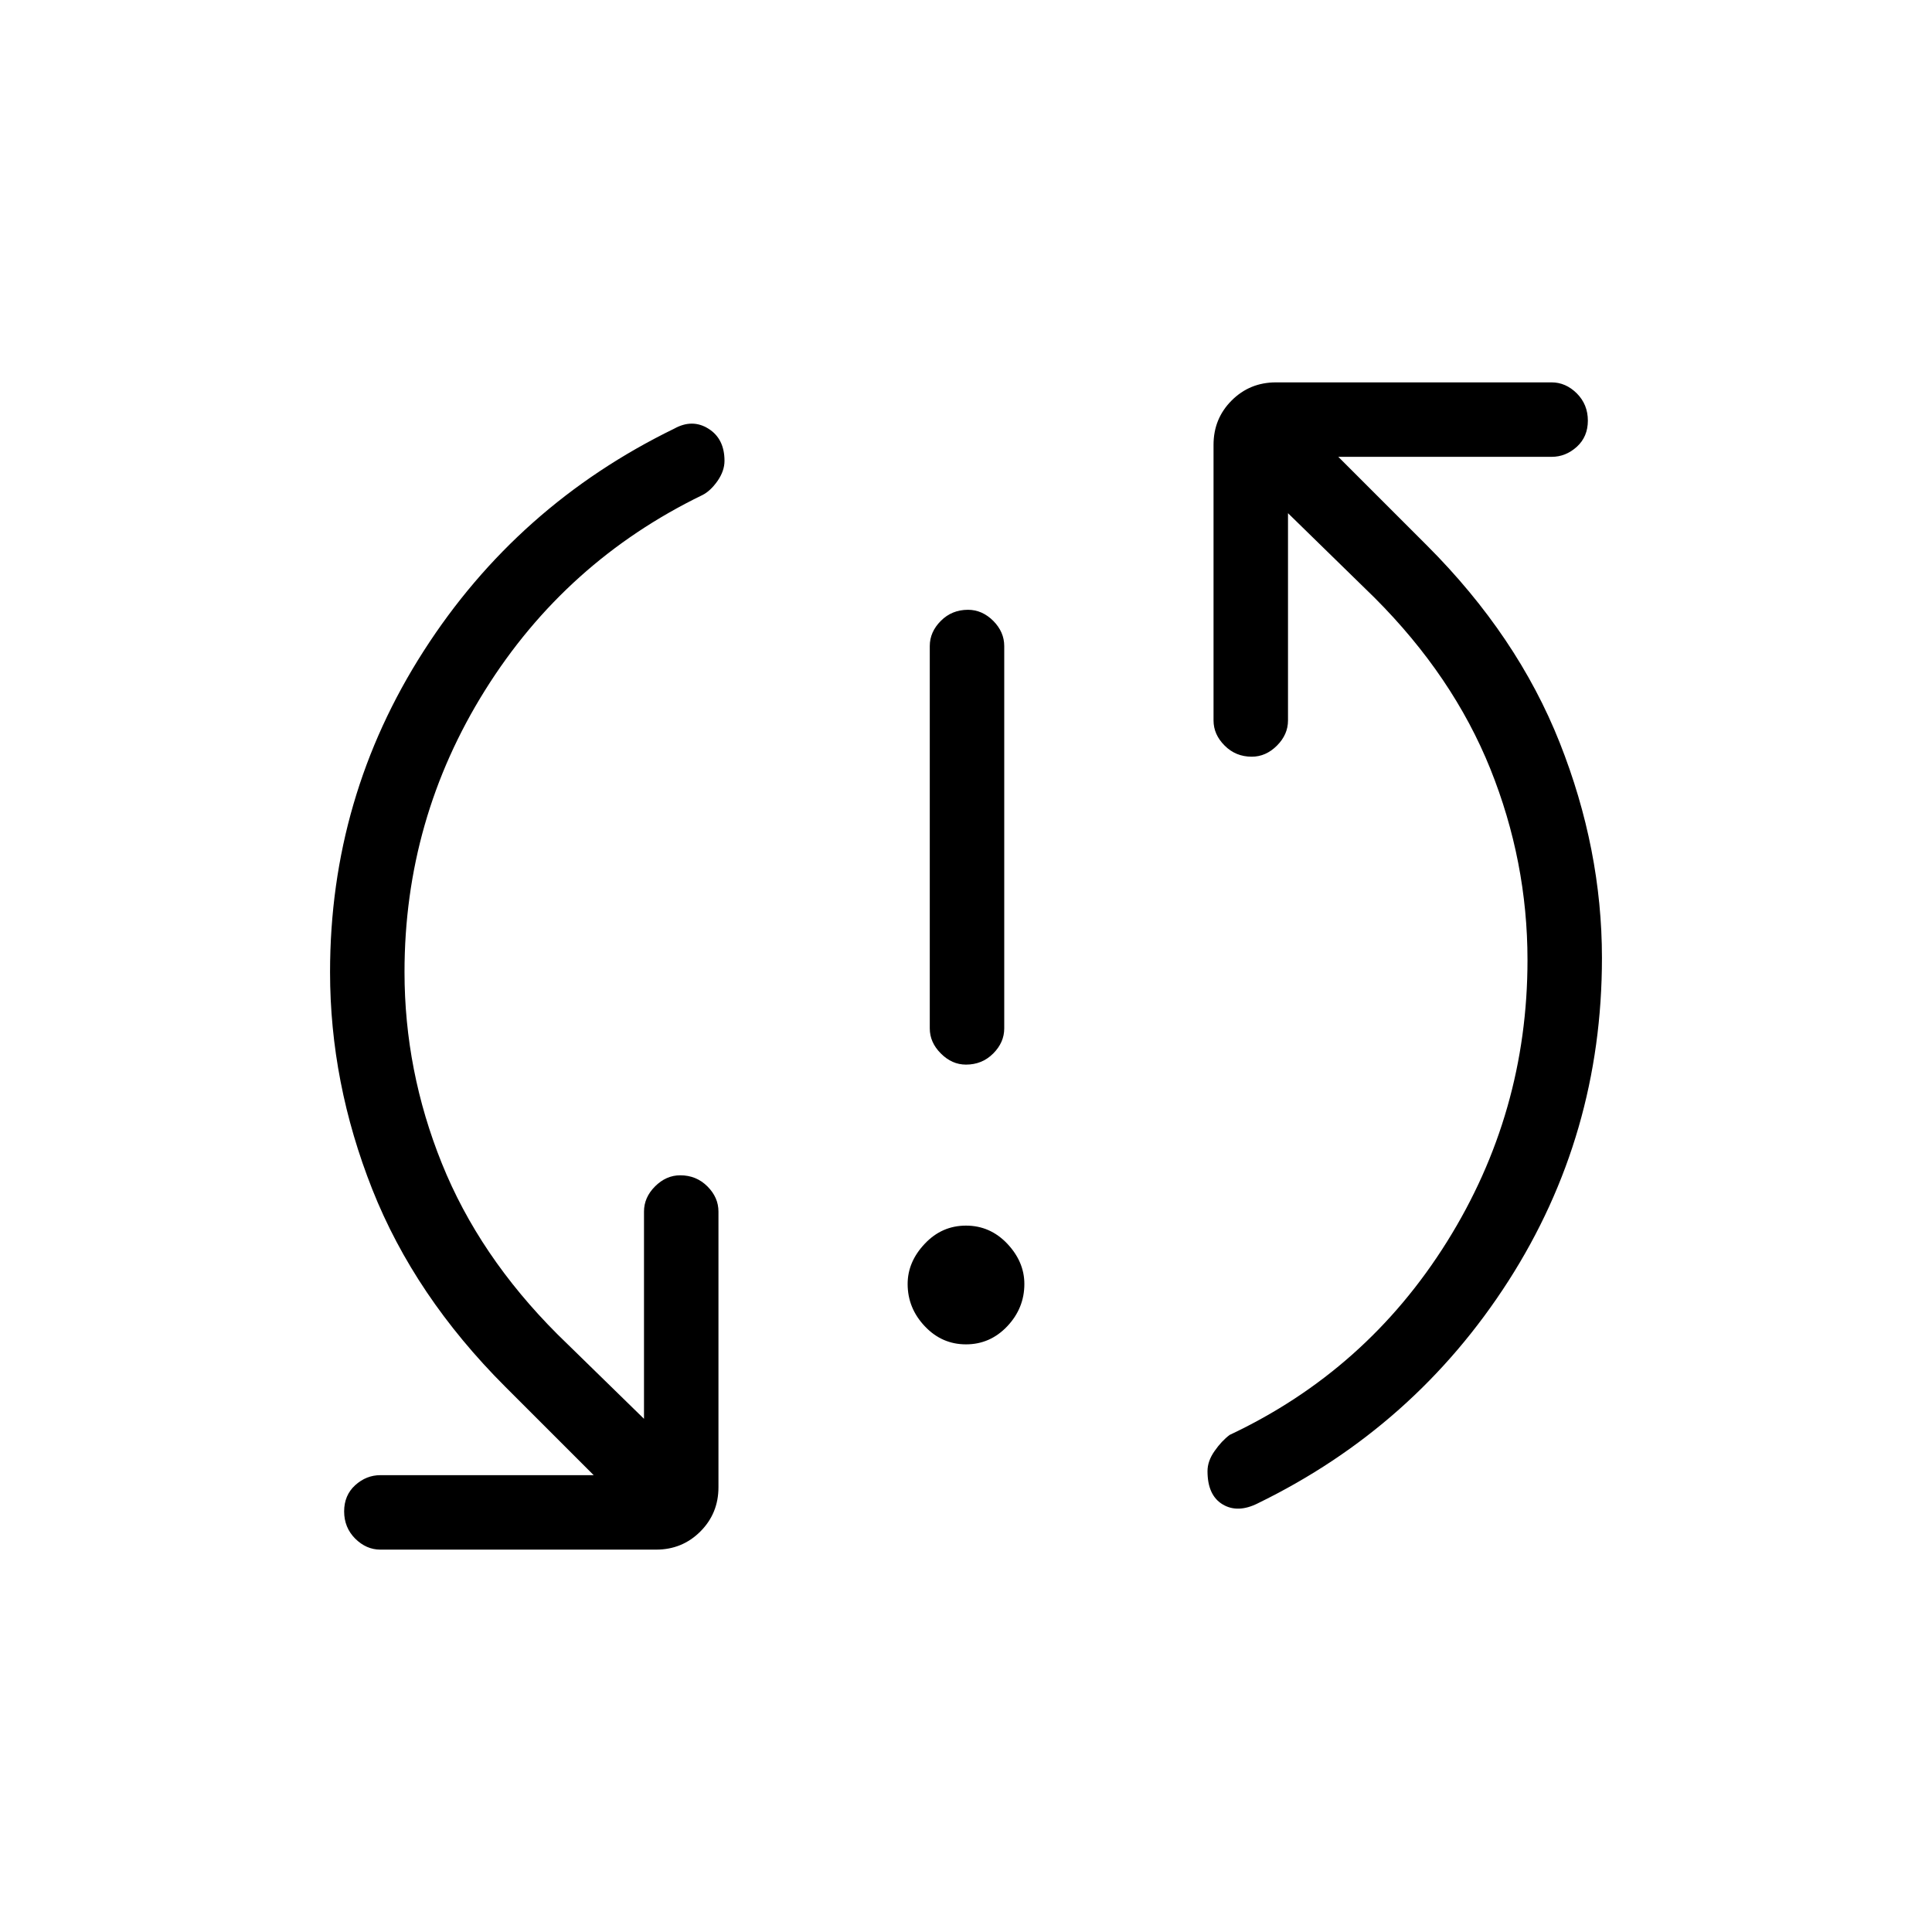<svg xmlns="http://www.w3.org/2000/svg" height="24" width="24"><path d="M12 13.225q-.175 0-.312-.138-.138-.137-.138-.312v-4.75q0-.175.138-.313.137-.137.337-.137.175 0 .313.137.137.138.137.313v4.75q0 .175-.137.312-.138.138-.338.138Zm0 3.475q-.3 0-.512-.225-.213-.225-.213-.525 0-.275.213-.5.212-.225.512-.225.3 0 .513.225.212.225.212.5 0 .3-.212.525-.213.225-.513.225Zm3.625 1.975q-.25.125-.437.013-.188-.113-.188-.413 0-.125.088-.25.087-.125.187-.2 1.7-.8 2.7-2.4 1-1.6 1-3.5 0-1.225-.462-2.375-.463-1.15-1.438-2.125L16 6.375V8.95q0 .175-.137.312-.138.138-.313.138-.2 0-.337-.138-.138-.137-.138-.312V5.525q0-.325.225-.55.225-.225.55-.225h3.425q.175 0 .313.137.137.138.137.338t-.137.325q-.138.125-.313.125h-2.65l1.1 1.1q1.125 1.125 1.65 2.45.525 1.325.525 2.675 0 2.2-1.162 4.013-1.163 1.812-3.113 2.762Zm-10.9.575q-.175 0-.313-.137-.137-.138-.137-.338t.137-.325q.138-.125.313-.125h2.65l-1.1-1.1q-1.125-1.125-1.65-2.45-.525-1.325-.525-2.7 0-2.175 1.163-3.988 1.162-1.812 3.112-2.762.225-.125.425 0 .2.125.2.4 0 .125-.087.25-.088.125-.188.175-1.7.825-2.7 2.425-1 1.6-1 3.5 0 1.225.463 2.375.462 1.15 1.437 2.125L8 17.625V15.05q0-.175.137-.312.138-.138.313-.138.2 0 .338.138.137.137.137.312v3.425q0 .325-.225.55-.225.225-.55.225Z"/></svg>
